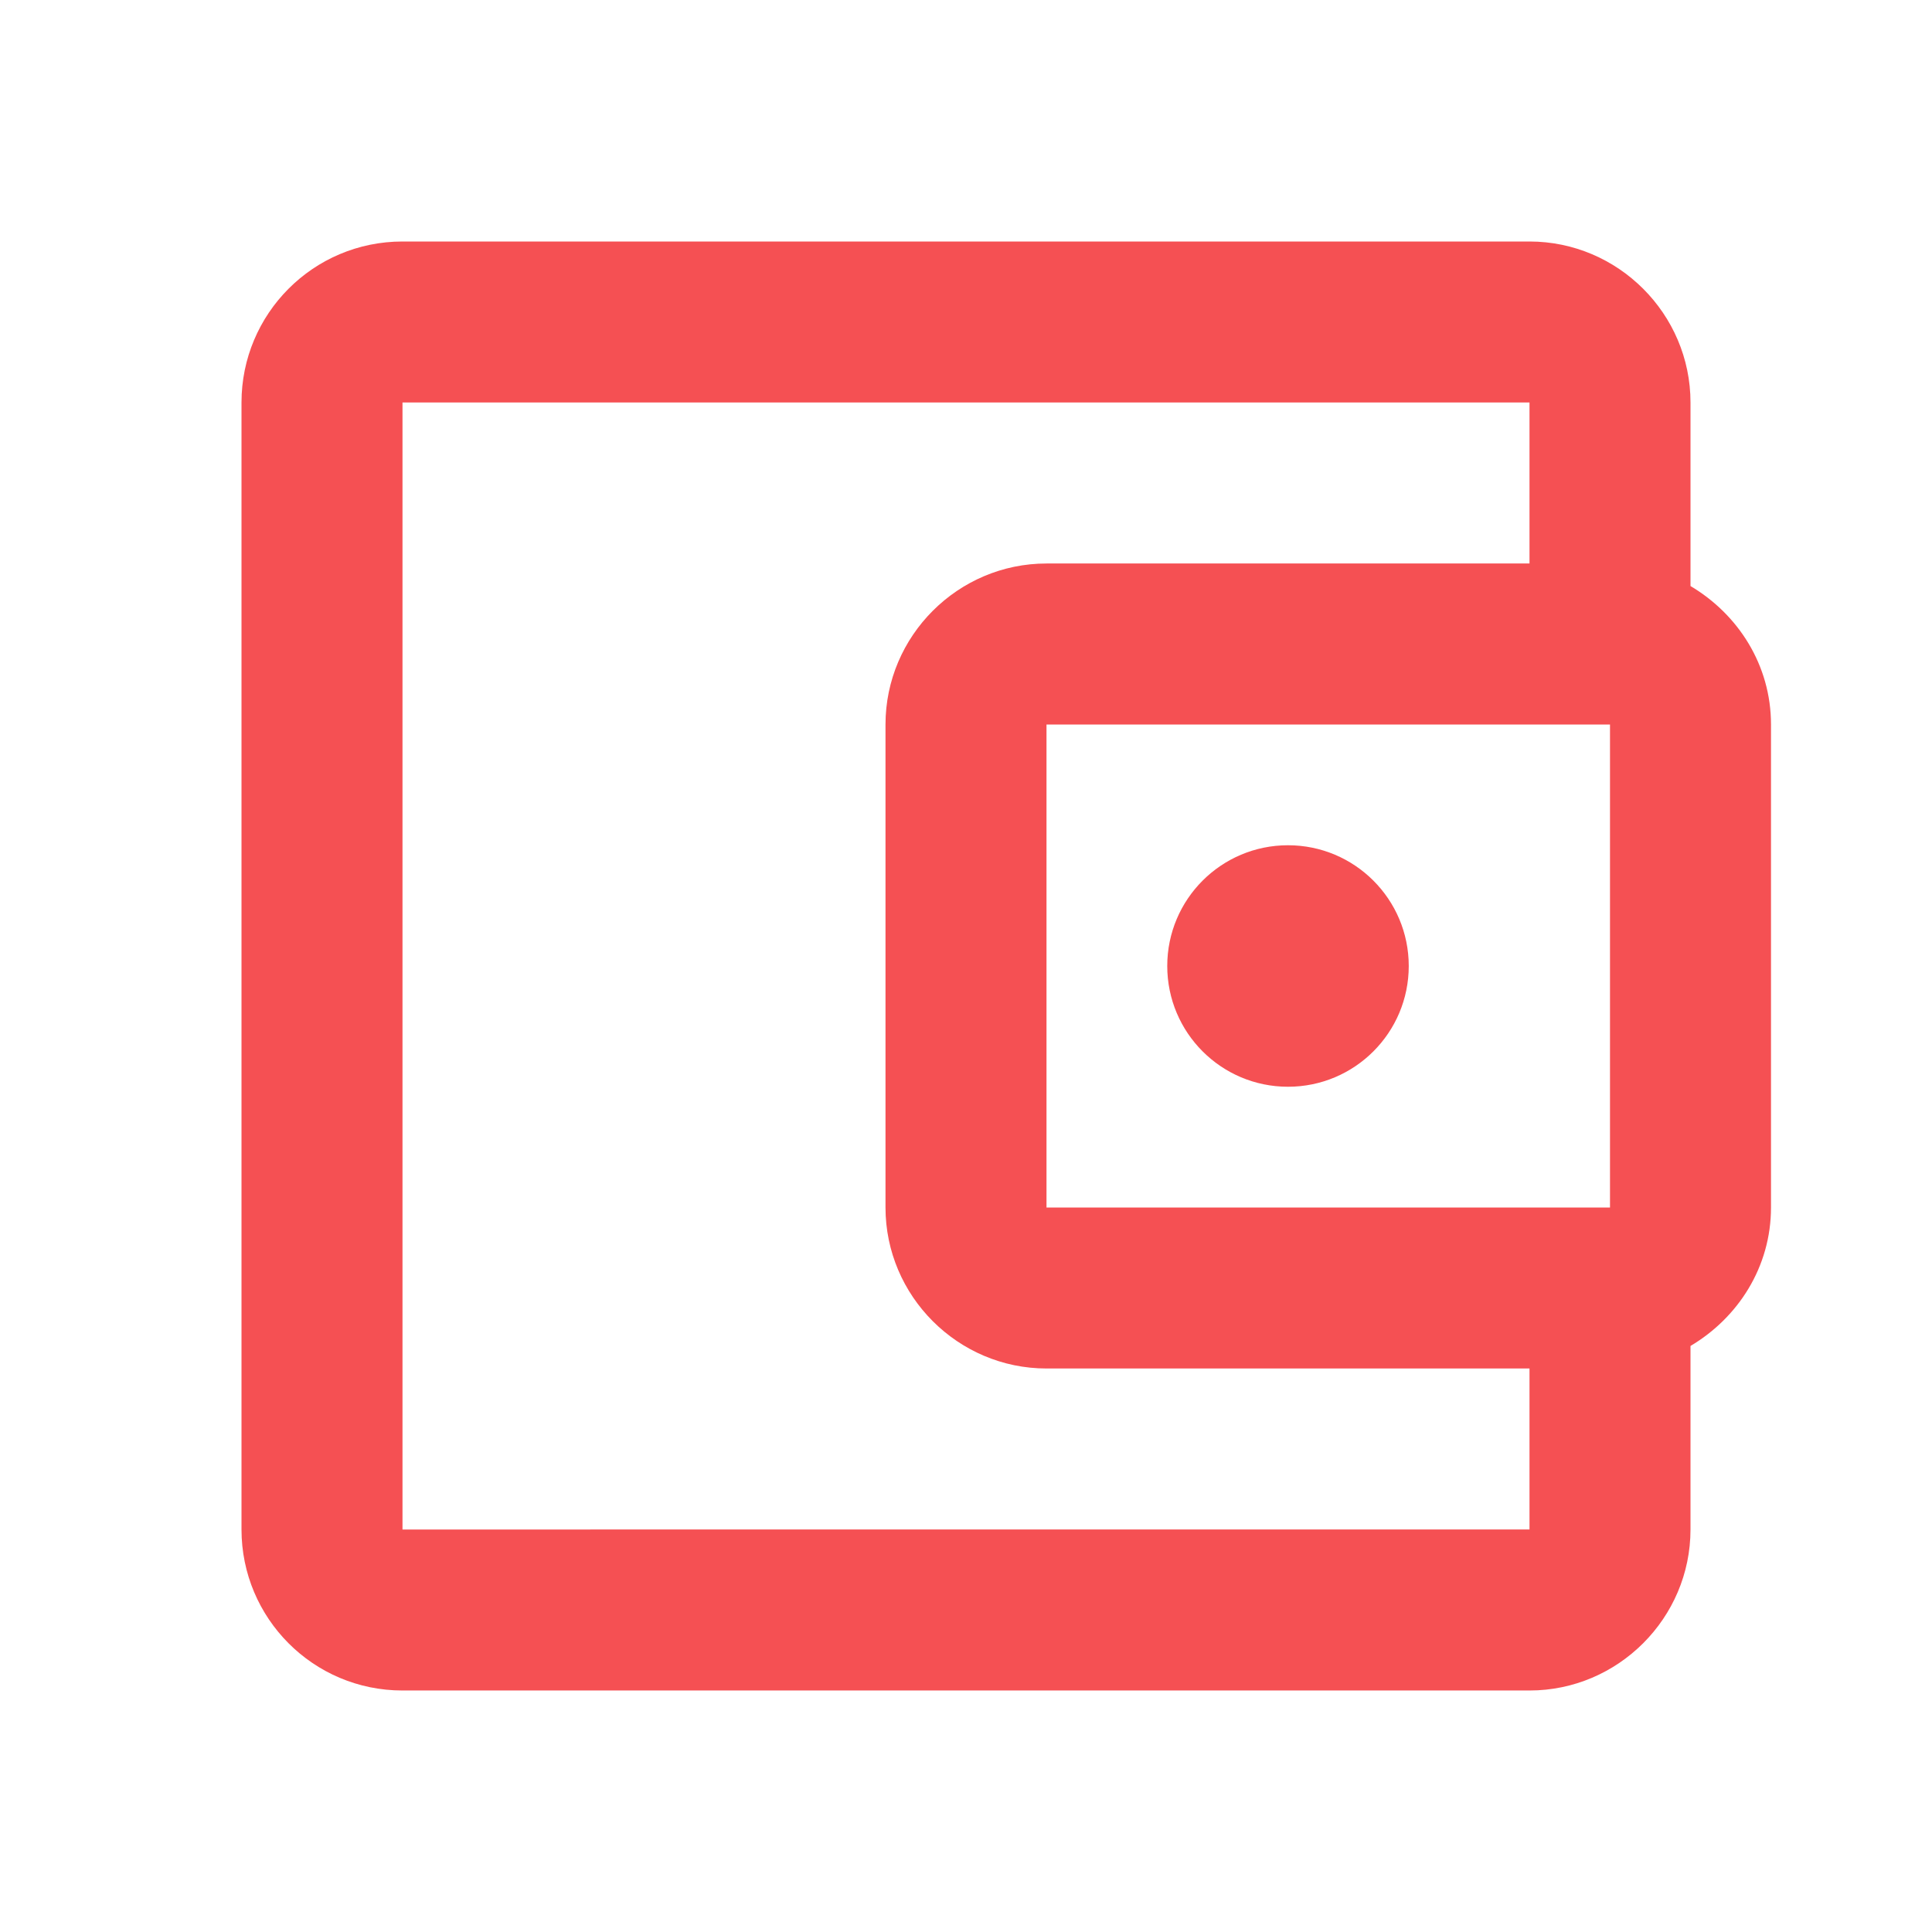 <svg xmlns="http://www.w3.org/2000/svg" height="24" viewBox="0 0 24 24" width="24" fill="#f55053"><path d="M0 0h24v24H0V0z" fill="none"/><path d="M21 7.28V5c0-1.1-.9-2-2-2H5c-1.11 0-2 .9-2 2v14c0 1.1.89 2 2 2h14c1.1 0 2-.9 2-2v-2.28c.59-.35 1-.98 1-1.72V9c0-.74-.41-1.37-1-1.72zM20 9v6h-7V9h7zM5 19V5h14v2h-6c-1.1 0-2 .9-2 2v6c0 1.1.9 2 2 2h6v2H5z"/><circle cx="16" cy="12" r="1.5"/></svg>